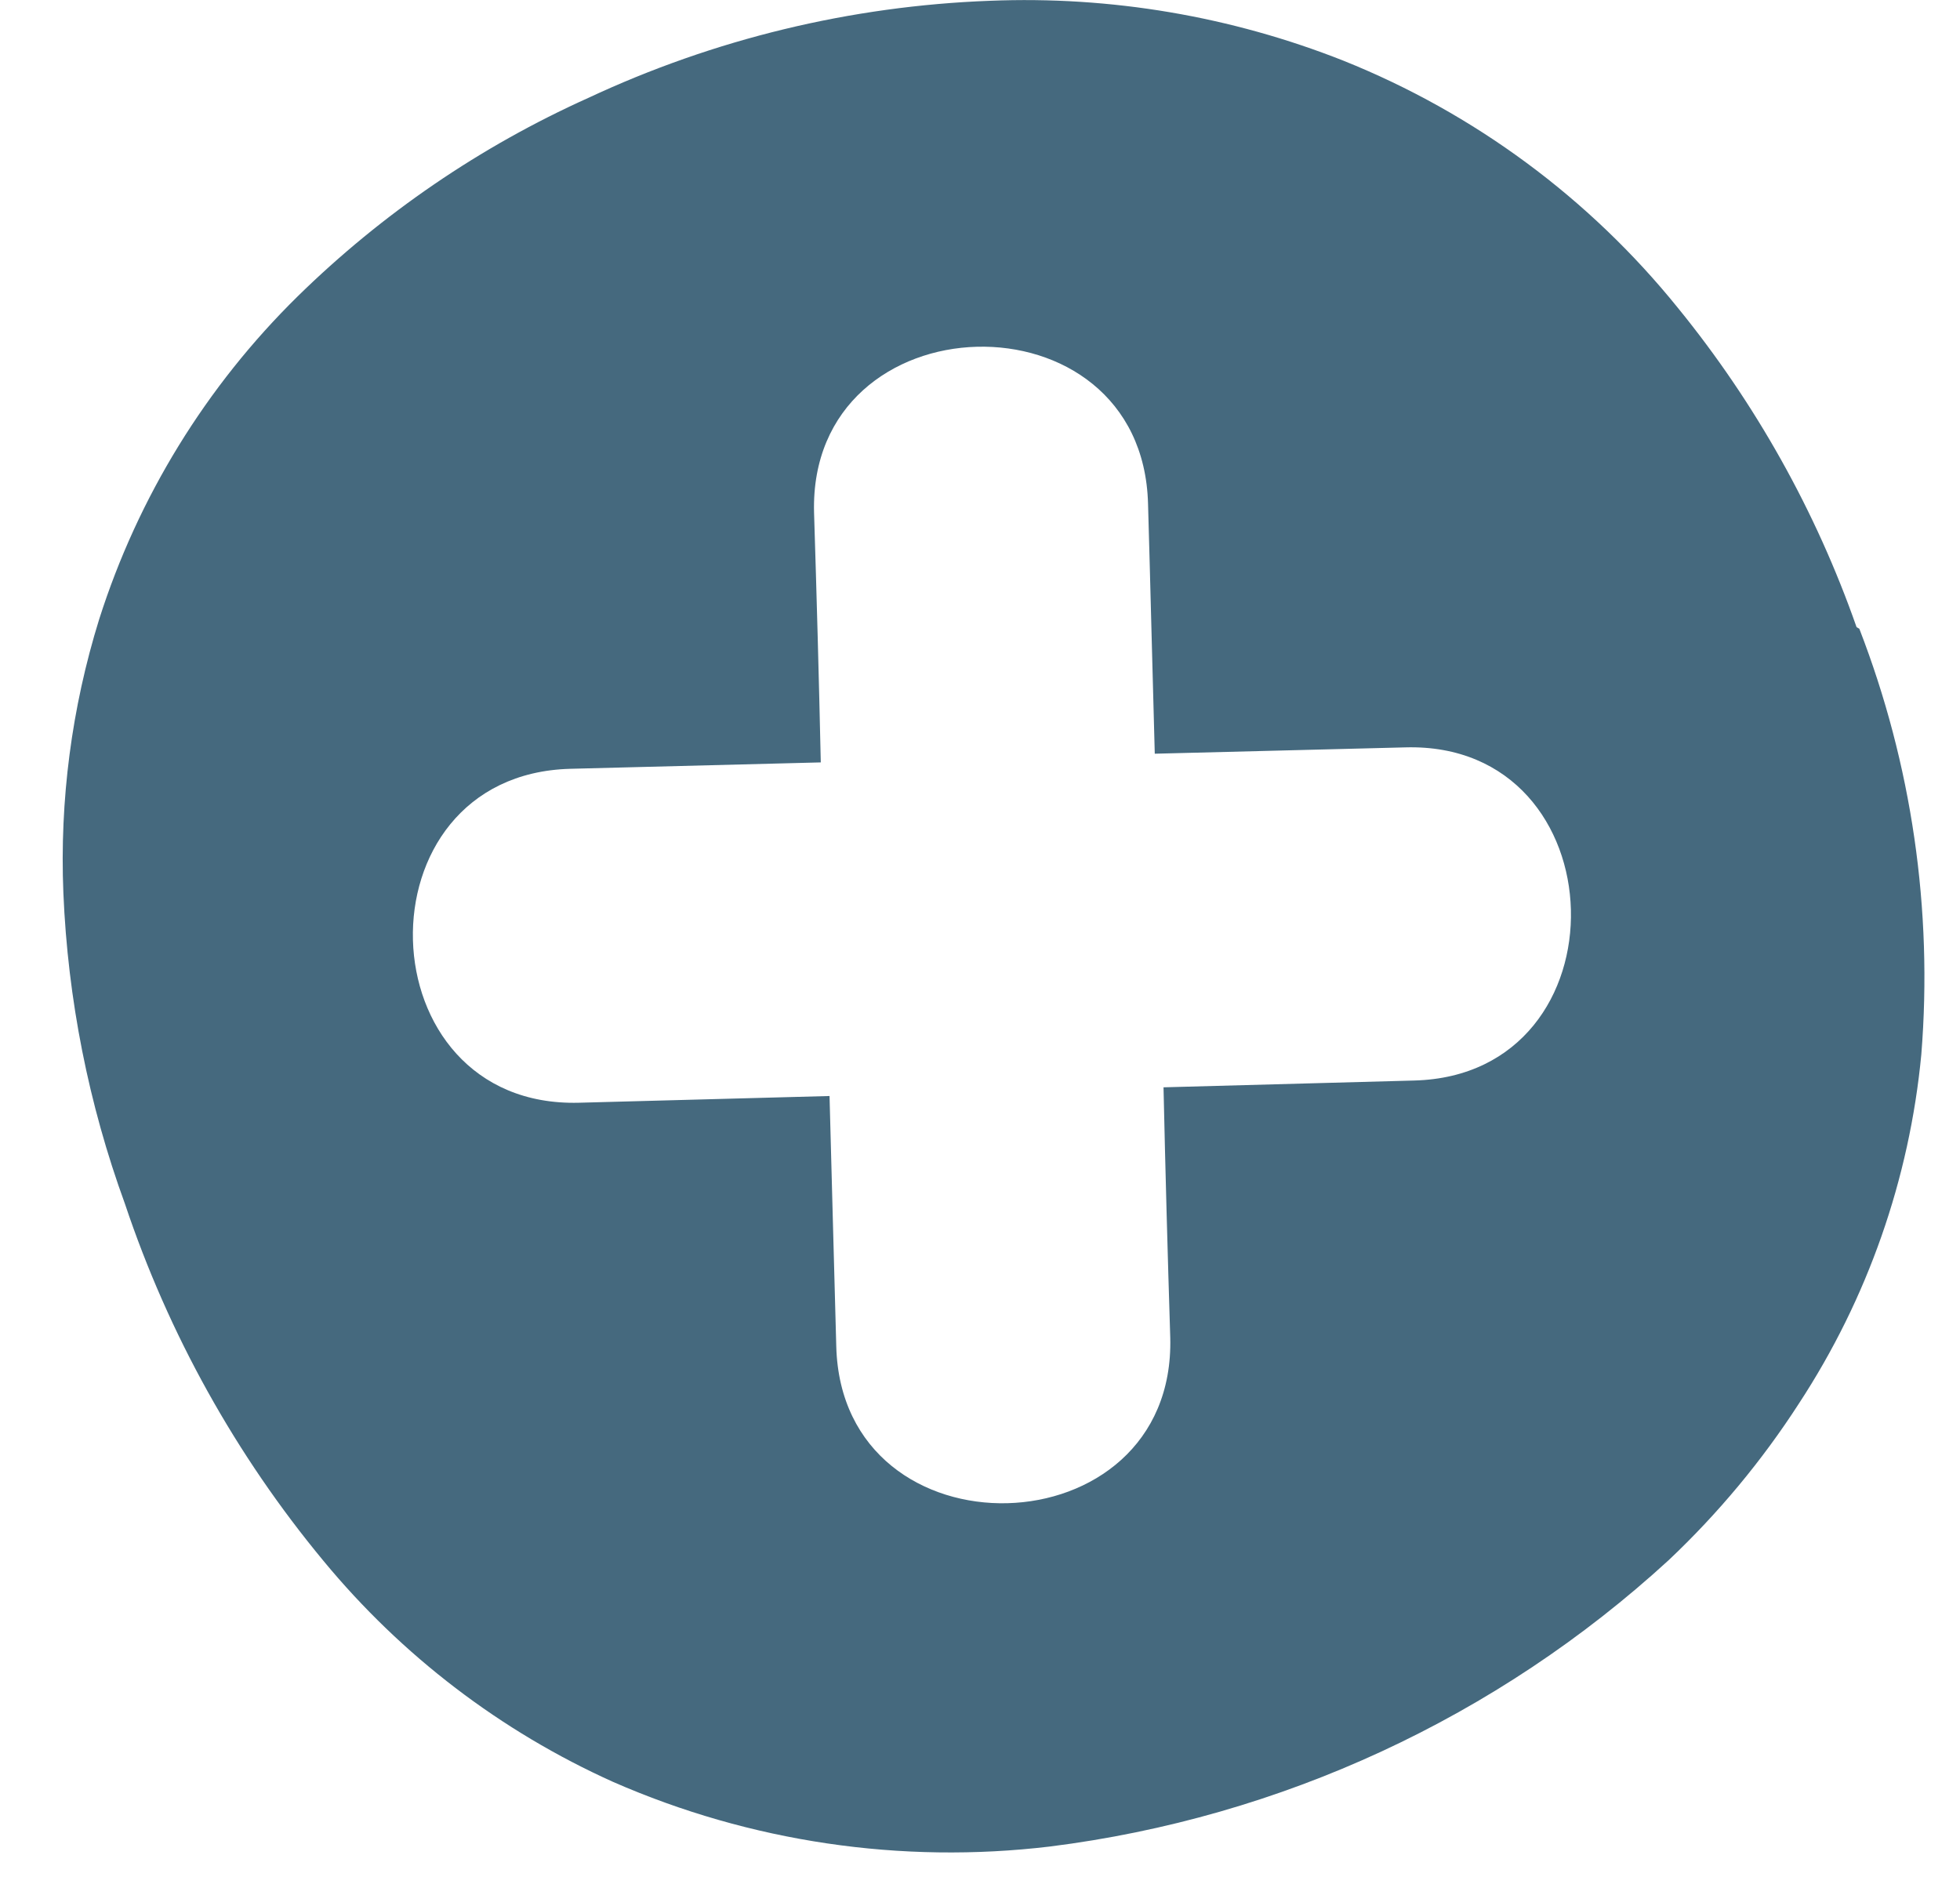 <svg width="30" height="29" viewBox="0 0 30 29" fill="none" xmlns="http://www.w3.org/2000/svg">
<path d="M21.645 16.538L17.809 16.642C17.837 17.917 17.872 19.194 17.912 20.473C17.997 23.763 12.885 23.897 12.8 20.606C12.763 19.325 12.733 18.05 12.697 16.775L8.861 16.878C5.566 16.963 5.426 11.858 8.727 11.767L12.563 11.669C12.535 10.394 12.5 9.119 12.46 7.844C12.375 4.554 17.487 4.414 17.572 7.711C17.609 8.986 17.639 10.261 17.675 11.536L21.511 11.439C24.8 11.348 24.933 16.453 21.645 16.538ZM28.417 9.599C27.795 7.824 26.869 6.17 25.681 4.711C24.327 3.034 22.565 1.732 20.563 0.929C18.843 0.249 17 -0.063 15.152 0.012C13.023 0.091 10.931 0.597 9.001 1.5C7.352 2.242 5.848 3.27 4.557 4.535C3.156 5.911 2.113 7.608 1.518 9.478C1.097 10.833 0.912 12.249 0.97 13.667C1.038 15.292 1.355 16.898 1.913 18.427C2.58 20.42 3.61 22.272 4.952 23.891C6.15 25.342 7.666 26.5 9.384 27.273C11.484 28.193 13.793 28.534 16.07 28.262C19.606 27.818 22.916 26.286 25.541 23.879C26.3 23.162 26.97 22.357 27.535 21.481C28.585 19.878 29.227 18.044 29.408 16.138C29.586 13.923 29.262 11.696 28.459 9.623L28.417 9.599Z" fill="#45697E"/>
</svg>

